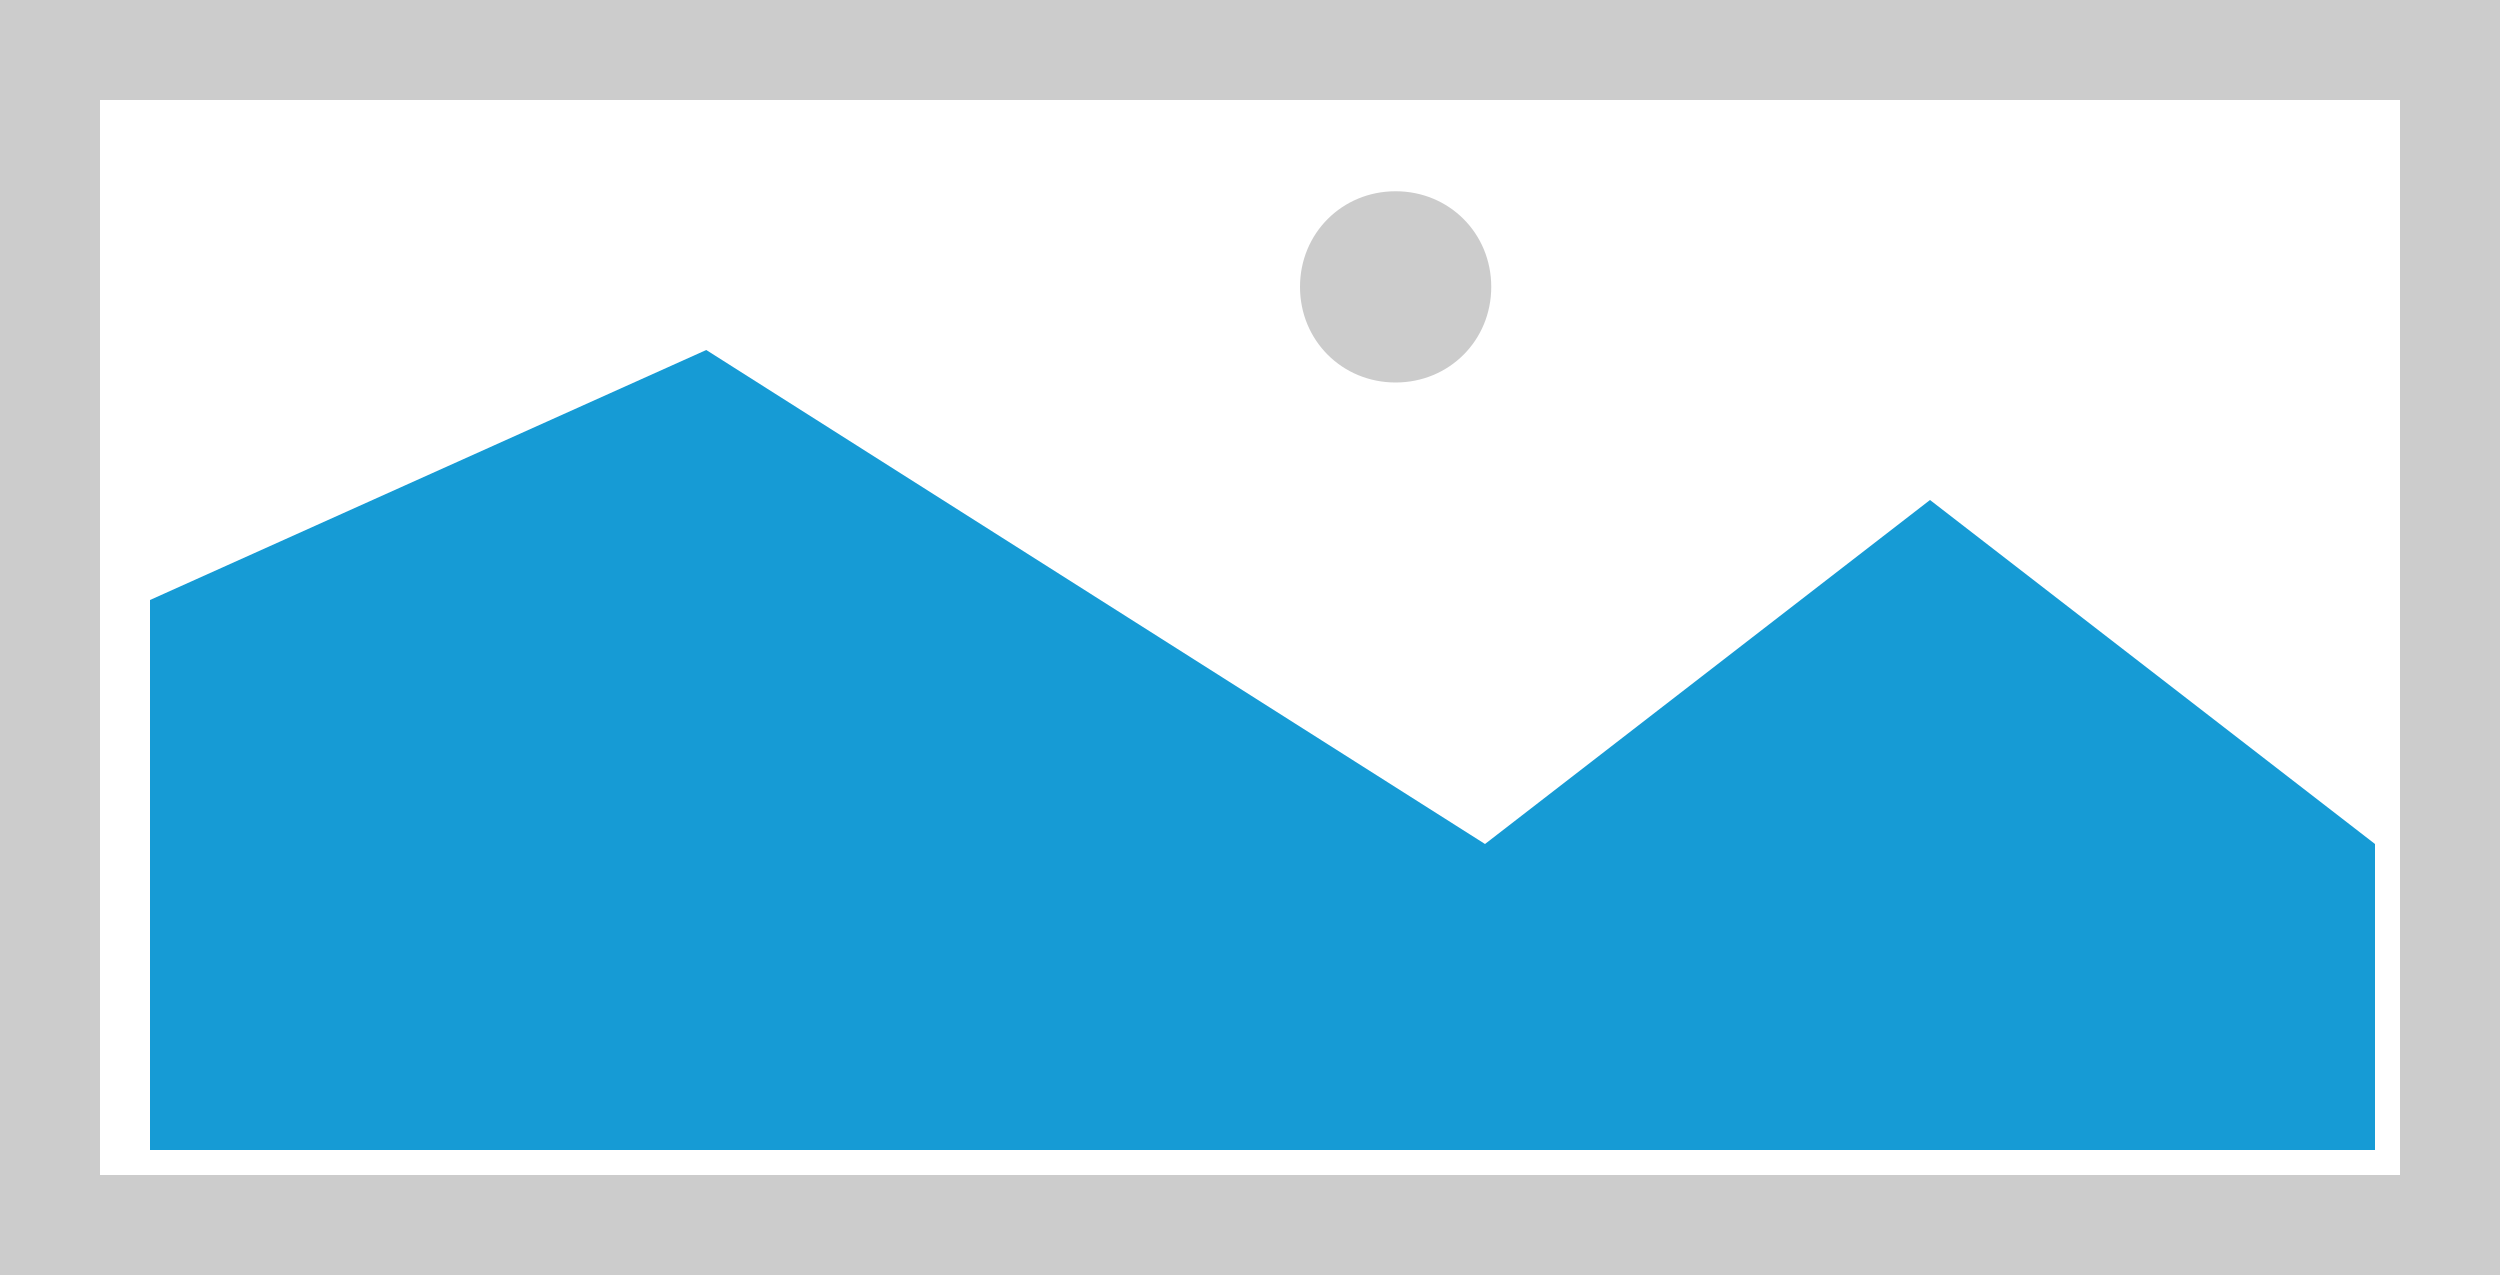 ﻿<?xml version="1.0" encoding="utf-8"?>
<svg version="1.1" xmlns:xlink="http://www.w3.org/1999/xlink" width="100px" height="51px" xmlns="http://www.w3.org/2000/svg">
  <g transform="matrix(1 0 0 1 -51 -573 )">
    <path d="M 51 573  L 151 573  L 151 624  L 51 624  L 51 573  " fill-rule="nonzero" fill="rgba(204, 204, 204, 1)" stroke="none" class="fill" />
    <path d="M 55 577  L 147 577  L 147 620  L 55 620  L 55 577  " fill-rule="nonzero" fill="rgba(255, 255, 255, 1)" stroke="none" class="fill" />
    <path d="M 106.825 588.3  C 104.683 588.3  103 586.617  103 584.475  C 103 582.333  104.683 580.65  106.825 580.65  C 108.967 580.65  110.65 582.333  110.65 584.475  C 110.65 586.617  108.967 588.3  106.825 588.3  " fill-rule="nonzero" fill="rgba(204, 204, 204, 1)" stroke="none" class="fill" />
    <path d="M 57 619  L 57 597  L 79.25 587  L 110.4 606.76  L 128.2 593  L 146 606.76  L 146 619  L 57 619  " fill-rule="nonzero" fill="rgba(22, 155, 213, 1)" stroke="none" class="fill" />
  </g>
</svg>